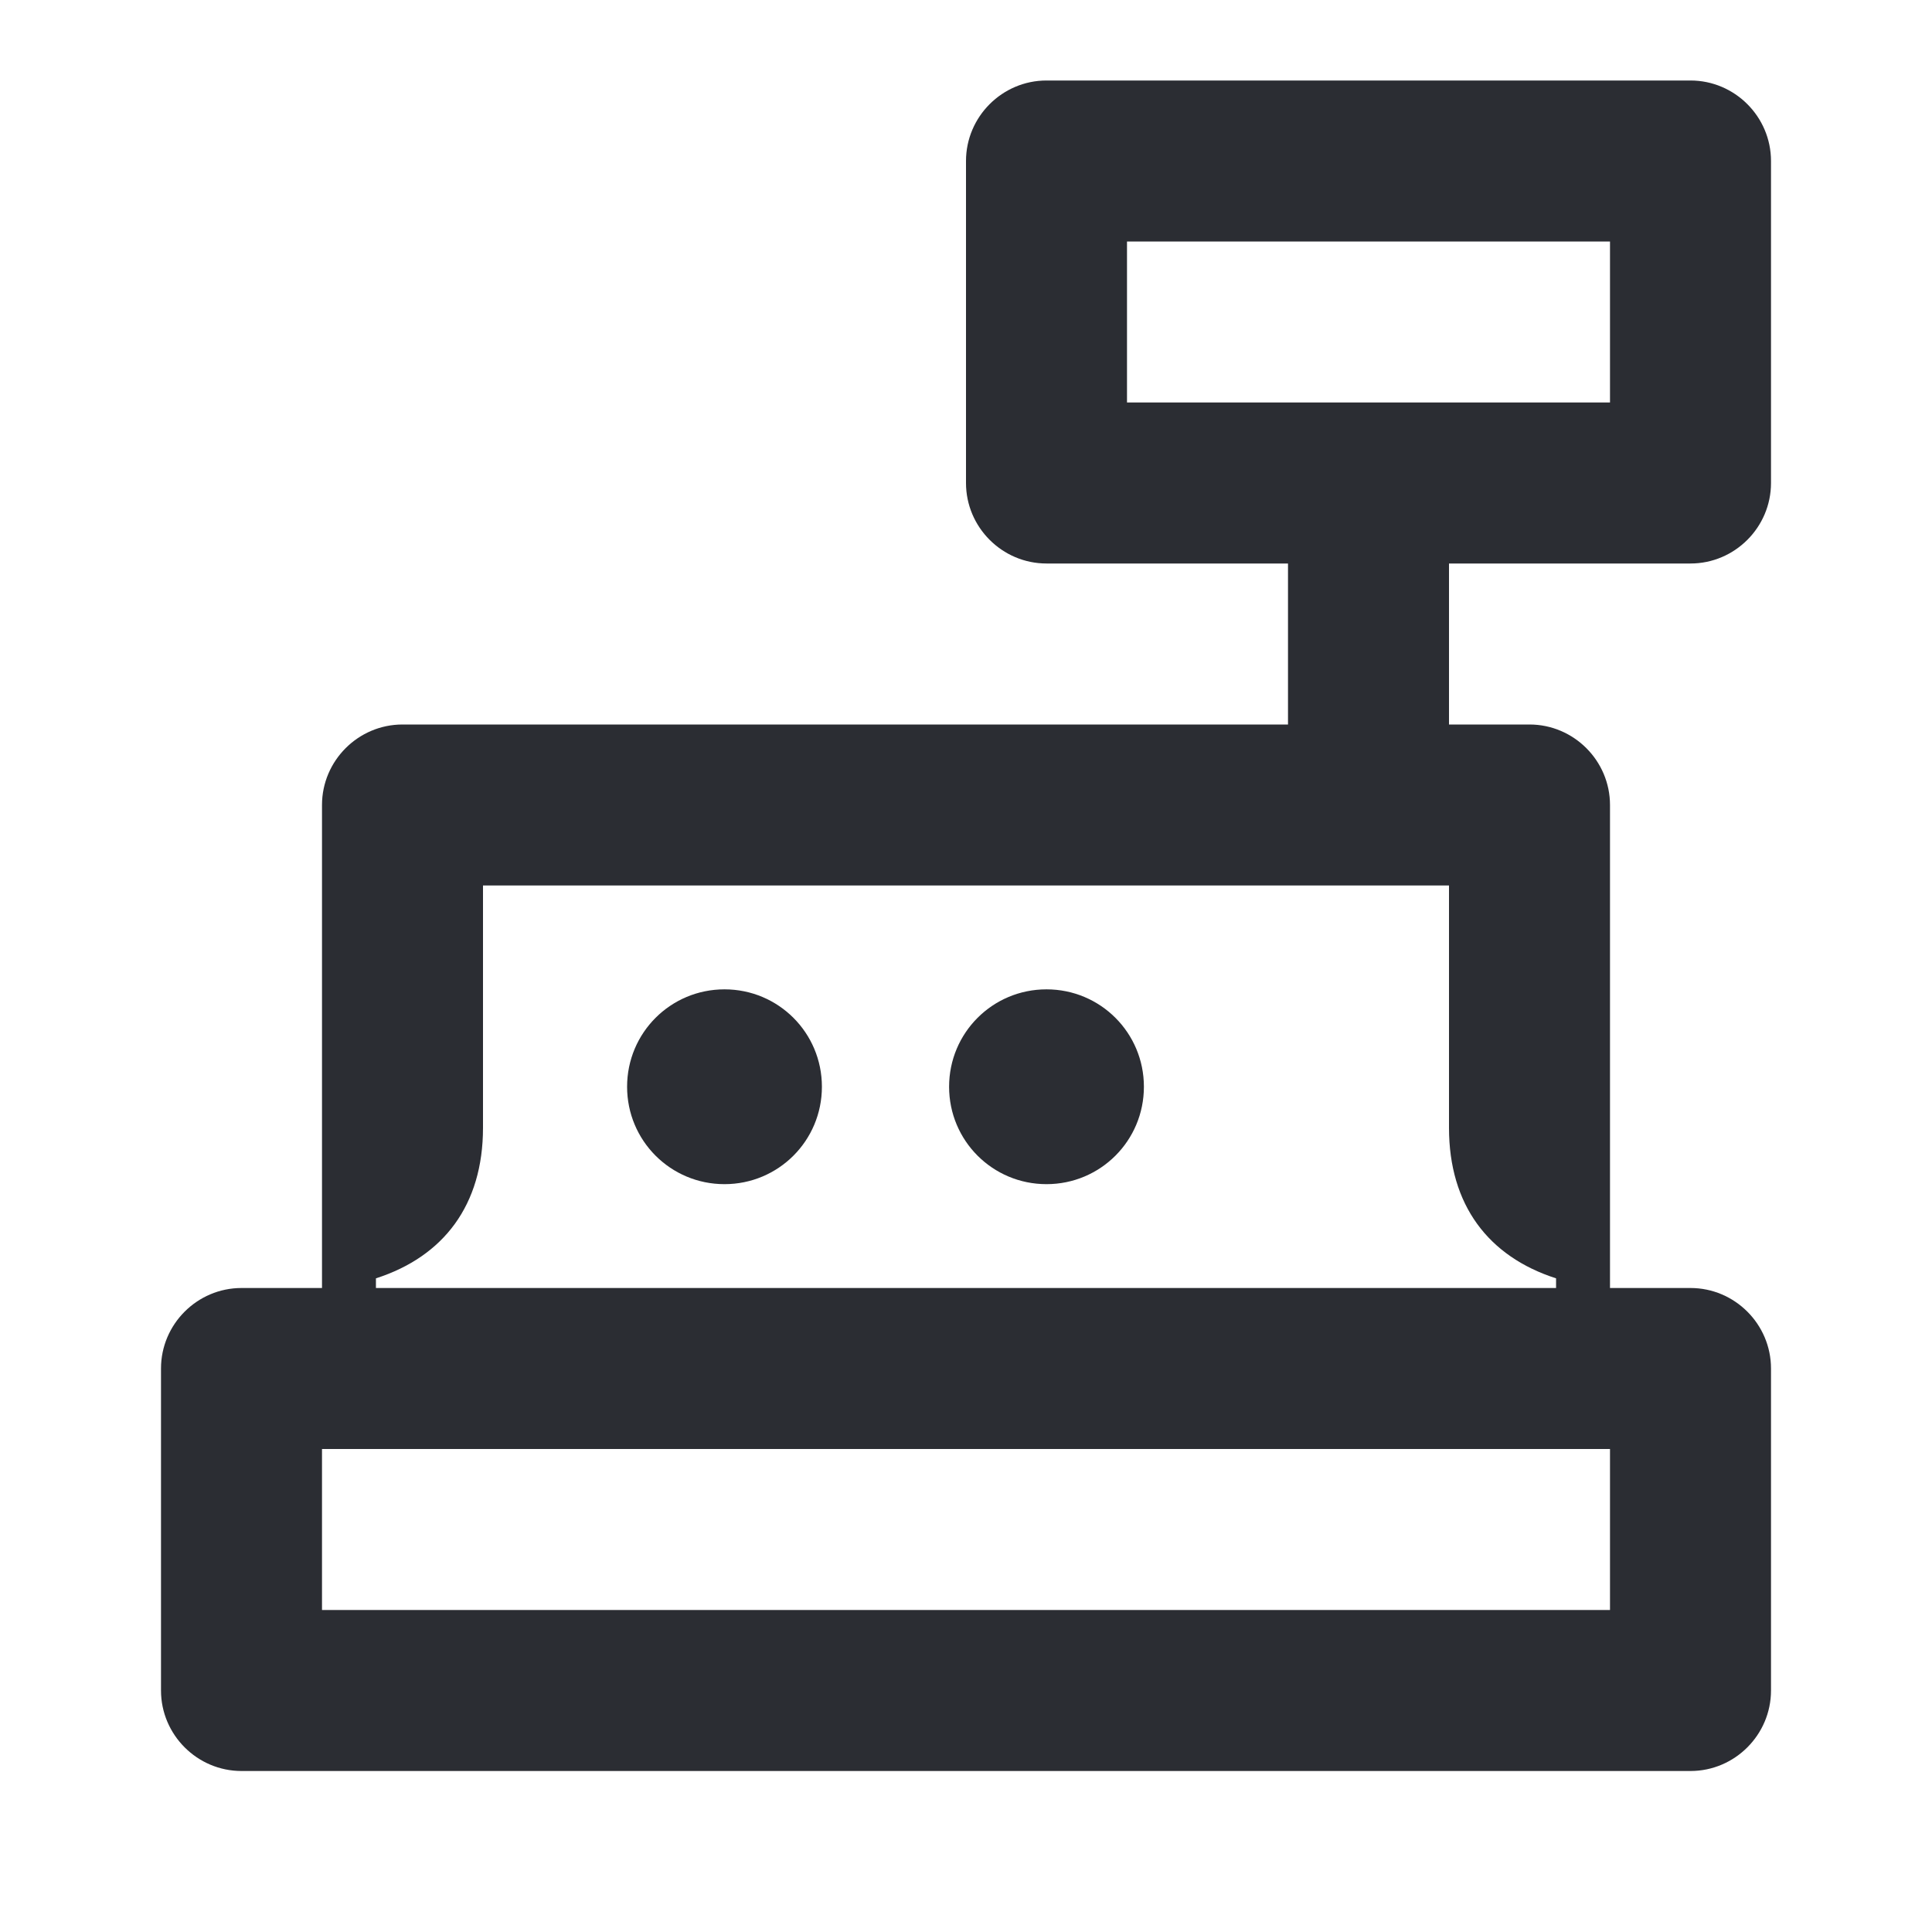 <svg width="24" height="24" viewBox="0 0 24 24" fill="none" xmlns="http://www.w3.org/2000/svg">
<path d="M21 7C21.55 7 22 6.55 22 6V2C22 1.45 21.55 1 21 1H13C12.45 1 12 1.45 12 2V6C12 6.55 12.45 7 13 7H16V9H5C4.45 9 4 9.45 4 10V16H3C2.45 16 2 16.45 2 17V21C2 21.55 2.45 22 3 22H21C21.55 22 22 21.55 22 21V17C22 16.45 21.55 16 21 16H20V10C20 9.45 19.55 9 19 9H18V7H21ZM20 20H4V18H20V20ZM18 14.01C18 14.97 18.49 15.61 19.33 15.88V16H4.67V15.88C5.51 15.61 6 14.97 6 14.01V11H18V14.01ZM14 5V3H20V5H14Z" fill="#2B2D33"/>
<path d="M9 12.29C8.33 12.29 7.79 12.83 7.79 13.5C7.79 14.17 8.33 14.71 9 14.71C9.67 14.71 10.21 14.17 10.21 13.5C10.21 12.83 9.67 12.29 9 12.29Z" fill="#2B2D33"/>
<path d="M13 12.29C12.33 12.29 11.79 12.83 11.79 13.5C11.79 14.17 12.33 14.71 13 14.71C13.67 14.71 14.21 14.17 14.21 13.5C14.21 12.83 13.67 12.29 13 12.29Z" fill="#2B2D33"/>
</svg>
